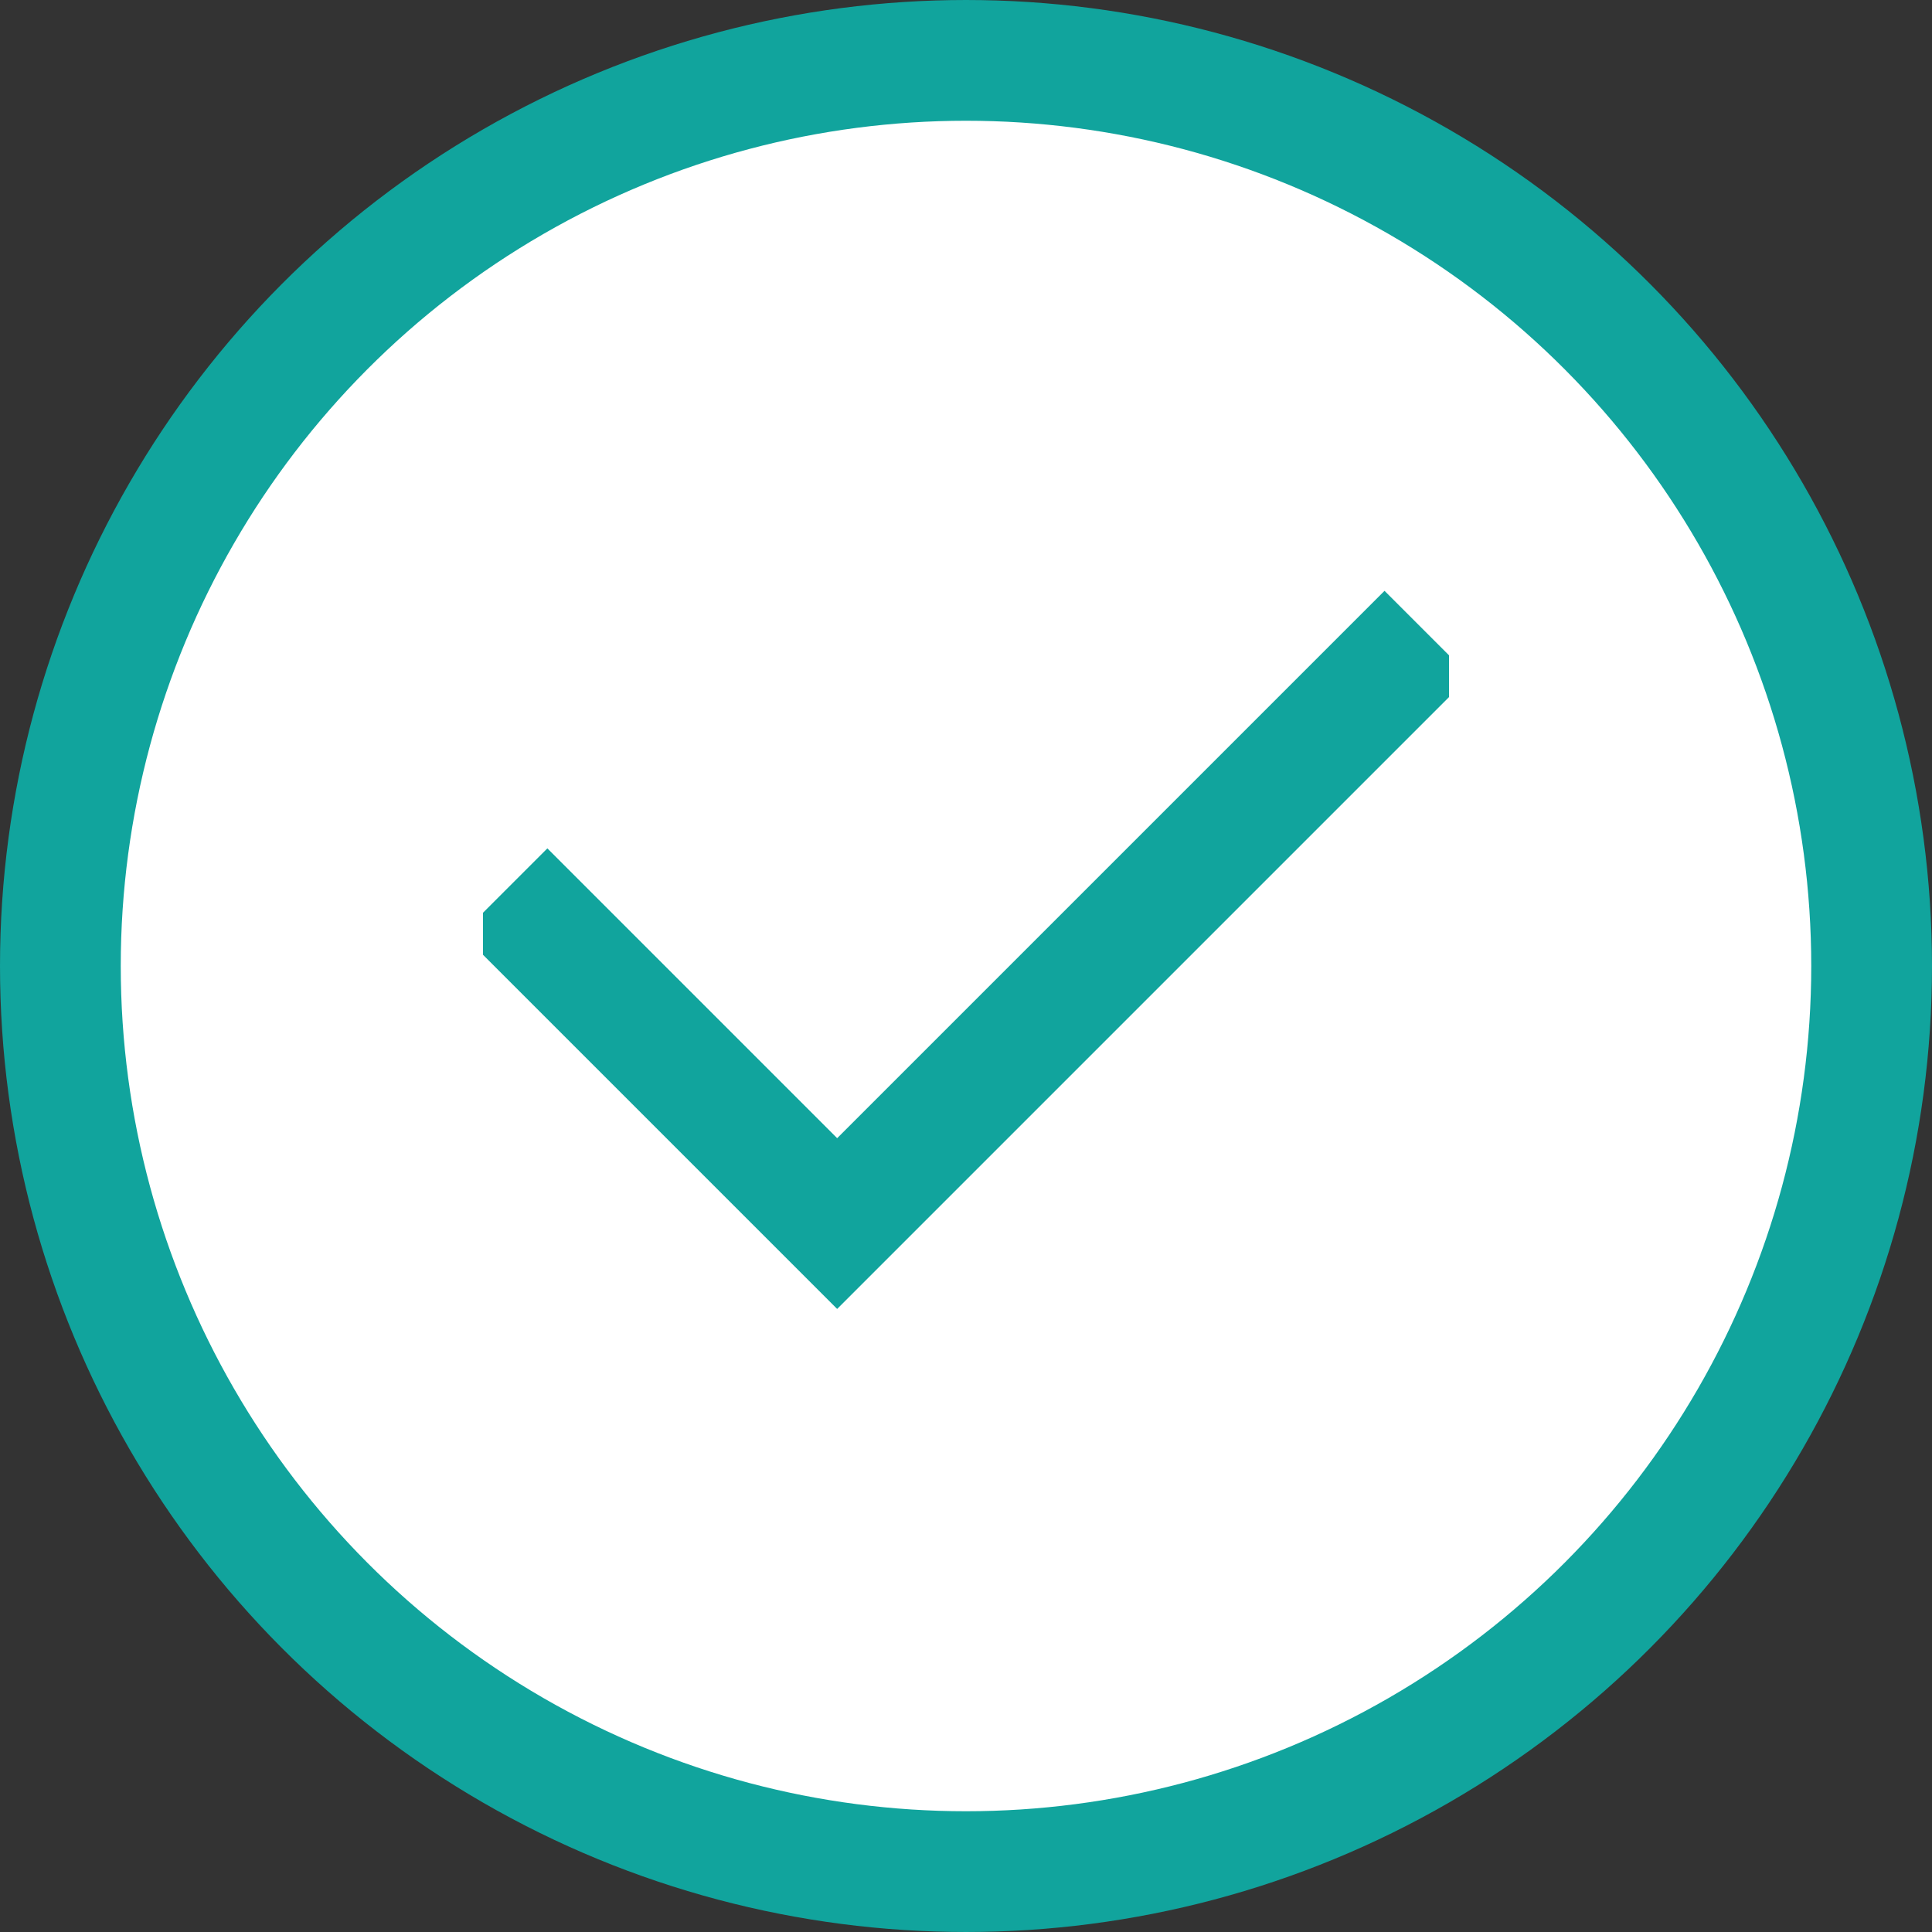 <svg width="16" height="16" viewBox="0 0 16 16" fill="none" xmlns="http://www.w3.org/2000/svg">
<rect x="0" y="0" width="16" height="16" fill="#333333" stroke="none"/>
<circle cx="8" cy="8" r="7.5" fill="white" stroke="#11A49D"/>
<g clip-path="url(#clip0)">
<path d="M4.533 7.733L6.933 10.133L11.466 5.6" stroke="#11A49D" stroke-linecap="square"/>
</g>
<defs>
<clipPath id="clip0">
<rect width="8" height="8" fill="white" transform="translate(4 4)"/>
</clipPath>
</defs>
</svg>
